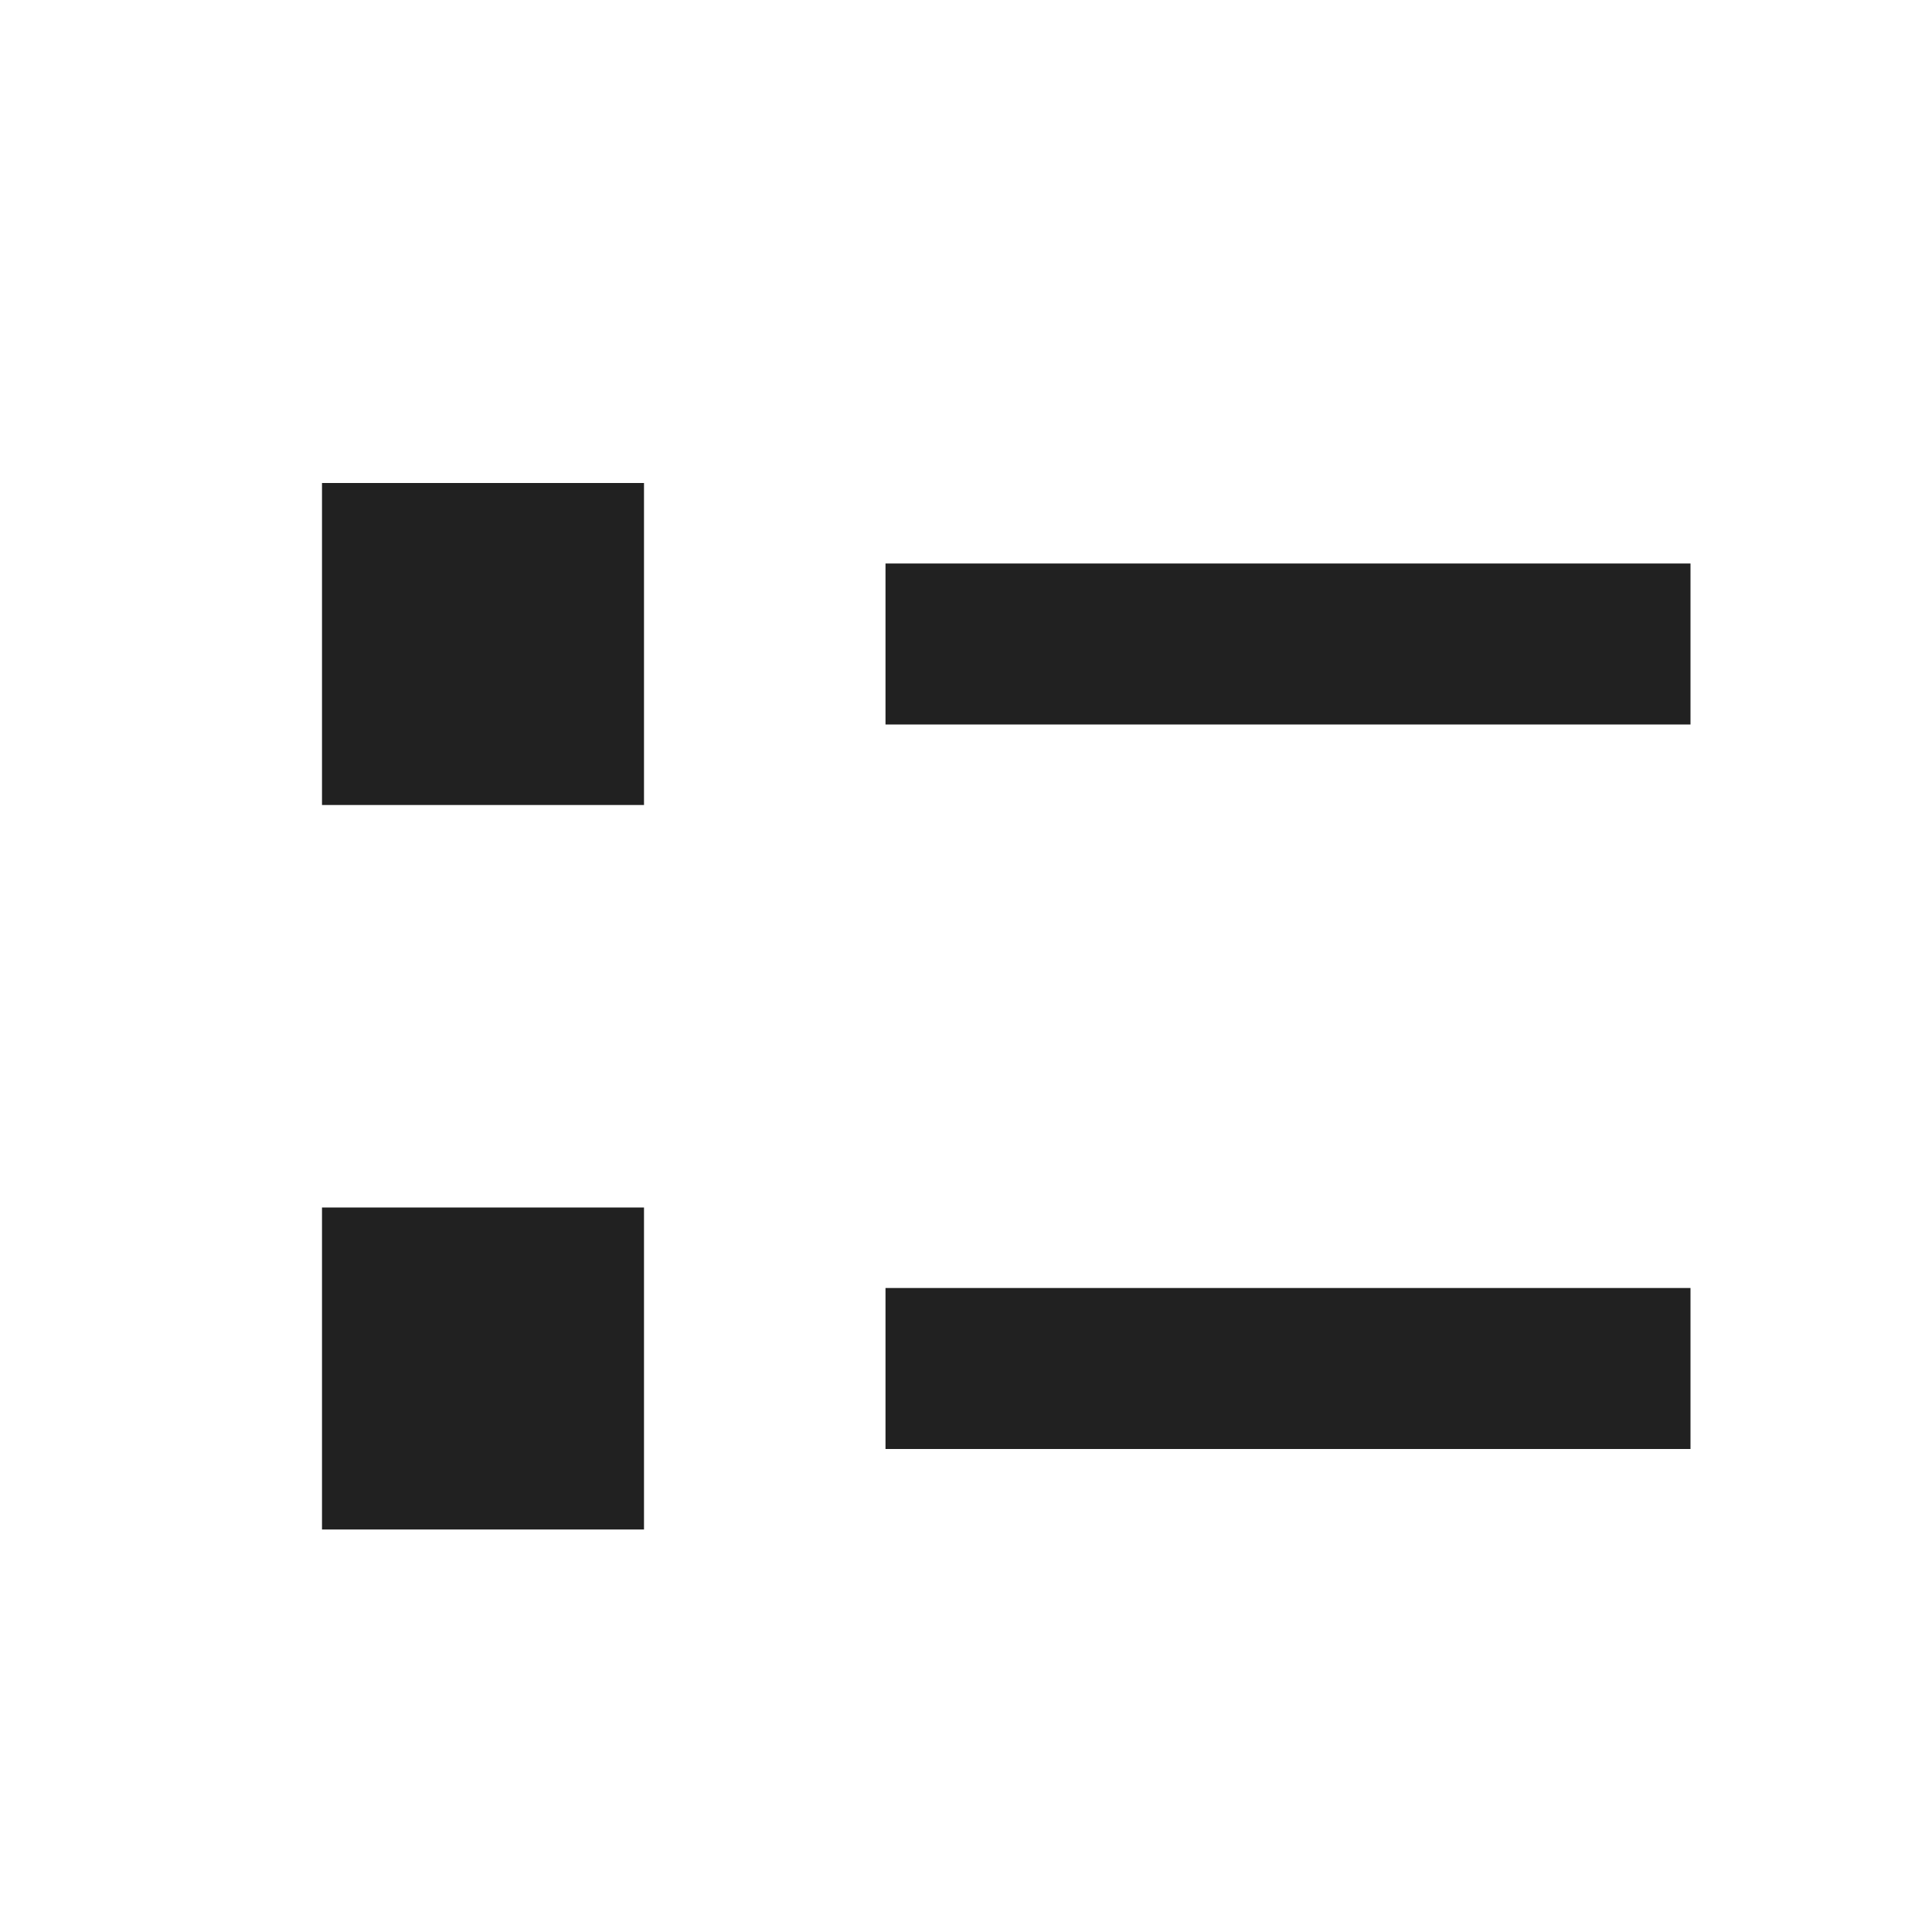 <?xml version="1.0" encoding="UTF-8"?>
<svg width="24" height="24" version="1.1" viewBox="0 0 24 24" xmlns="http://www.w3.org/2000/svg">
<g fill="#212121">
<rect x="11" y="7" width="10" height="2"/>
<rect x="11" y="16" width="10" height="2"/>
<rect x="4" y="6" width="4" height="4"/>
<rect x="4" y="15" width="4" height="4"/>
</g>
</svg>
